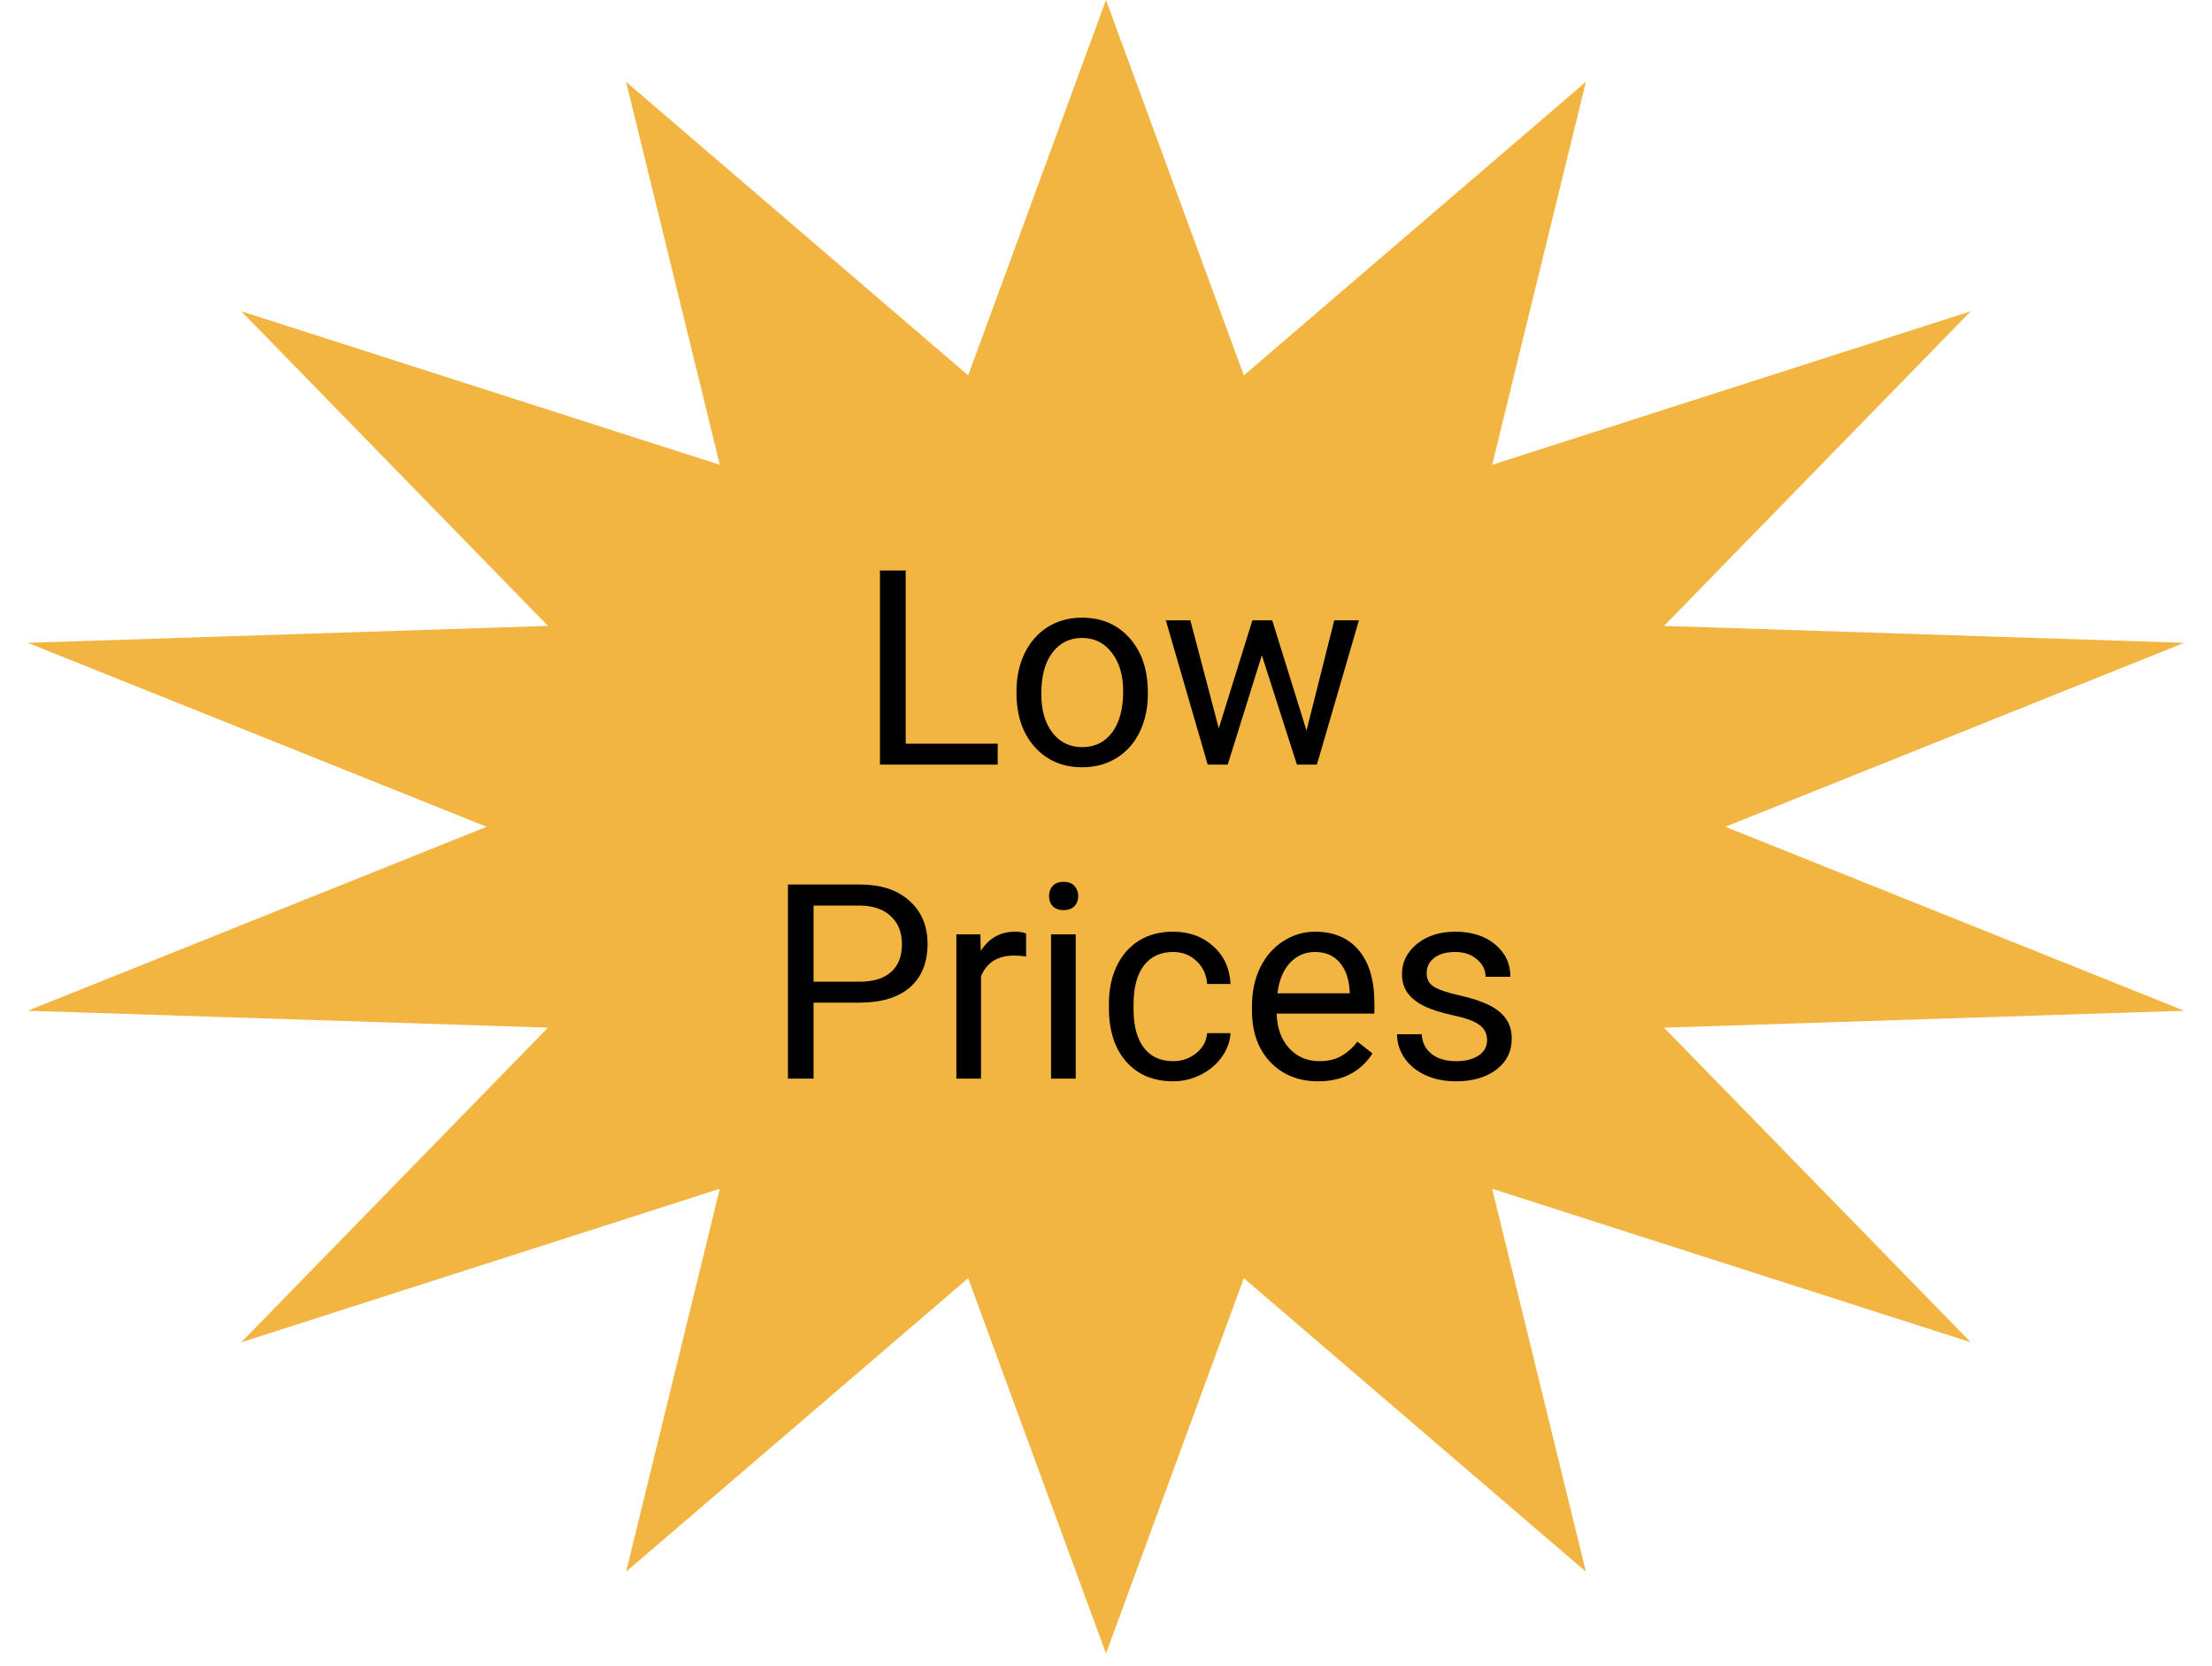 <svg width="162" height="122" viewBox="0 0 162 122" fill="none" xmlns="http://www.w3.org/2000/svg">
<path d="M81 0L91.094 27.494L116.145 5.997L109.281 34.042L144.328 22.799L121.868 45.84L159.969 47.079L126.36 60.553L159.969 74.028L121.868 75.266L144.328 98.308L109.281 87.065L116.145 115.11L91.094 93.613L81 121.107L70.906 93.613L45.855 115.11L52.718 87.065L17.672 98.308L40.132 75.266L2.031 74.028L35.64 60.553L2.031 47.079L40.132 45.84L17.672 22.799L52.718 34.042L45.855 5.997L70.906 27.494L81 0Z" fill="#F3B541"/>
<path d="M66.33 54.467H73.068V56H64.445V41.781H66.33V54.467ZM74.445 50.619C74.445 49.584 74.647 48.653 75.05 47.826C75.461 46.999 76.027 46.361 76.75 45.912C77.479 45.463 78.309 45.238 79.24 45.238C80.679 45.238 81.841 45.736 82.726 46.732C83.618 47.728 84.064 49.053 84.064 50.707V50.834C84.064 51.863 83.865 52.787 83.468 53.607C83.078 54.421 82.515 55.056 81.779 55.512C81.05 55.967 80.21 56.195 79.259 56.195C77.827 56.195 76.665 55.697 75.773 54.701C74.888 53.705 74.445 52.387 74.445 50.746V50.619ZM76.261 50.834C76.261 52.006 76.531 52.947 77.072 53.656C77.619 54.366 78.348 54.721 79.259 54.721C80.177 54.721 80.906 54.363 81.447 53.647C81.987 52.924 82.257 51.915 82.257 50.619C82.257 49.46 81.981 48.523 81.427 47.807C80.88 47.084 80.151 46.723 79.24 46.723C78.348 46.723 77.629 47.078 77.082 47.787C76.535 48.497 76.261 49.512 76.261 50.834ZM95.685 53.51L97.716 45.434H99.523L96.447 56H94.982L92.414 47.992L89.914 56H88.449L85.382 45.434H87.179L89.259 53.344L91.72 45.434H93.175L95.685 53.51ZM59.582 73.434V79H57.707V64.781H62.951C64.507 64.781 65.724 65.178 66.603 65.973C67.489 66.767 67.931 67.818 67.931 69.127C67.931 70.507 67.498 71.572 66.632 72.32C65.773 73.062 64.539 73.434 62.931 73.434H59.582ZM59.582 71.9H62.951C63.953 71.9 64.722 71.666 65.255 71.197C65.789 70.722 66.056 70.038 66.056 69.147C66.056 68.3 65.789 67.623 65.255 67.115C64.722 66.607 63.989 66.344 63.058 66.324H59.582V71.9ZM75.148 70.055C74.875 70.009 74.578 69.986 74.259 69.986C73.075 69.986 72.27 70.491 71.847 71.5V79H70.041V68.434H71.799L71.828 69.654C72.42 68.71 73.26 68.238 74.347 68.238C74.699 68.238 74.966 68.284 75.148 68.375V70.055ZM78.781 79H76.974V68.434H78.781V79ZM76.828 65.631C76.828 65.338 76.916 65.091 77.091 64.889C77.274 64.687 77.541 64.586 77.892 64.586C78.244 64.586 78.511 64.687 78.693 64.889C78.875 65.091 78.966 65.338 78.966 65.631C78.966 65.924 78.875 66.168 78.693 66.363C78.511 66.559 78.244 66.656 77.892 66.656C77.541 66.656 77.274 66.559 77.091 66.363C76.916 66.168 76.828 65.924 76.828 65.631ZM85.919 77.721C86.564 77.721 87.127 77.525 87.609 77.135C88.091 76.744 88.358 76.256 88.41 75.67H90.119C90.086 76.275 89.878 76.852 89.494 77.398C89.11 77.945 88.595 78.382 87.951 78.707C87.313 79.033 86.636 79.195 85.919 79.195C84.481 79.195 83.335 78.717 82.482 77.76C81.636 76.796 81.213 75.481 81.213 73.814V73.512C81.213 72.483 81.401 71.568 81.779 70.768C82.156 69.967 82.697 69.345 83.4 68.902C84.11 68.46 84.946 68.238 85.91 68.238C87.095 68.238 88.078 68.593 88.859 69.303C89.647 70.012 90.067 70.934 90.119 72.066H88.41C88.358 71.383 88.097 70.823 87.629 70.387C87.166 69.944 86.593 69.723 85.91 69.723C84.992 69.723 84.279 70.055 83.771 70.719C83.27 71.376 83.019 72.33 83.019 73.58V73.922C83.019 75.139 83.27 76.077 83.771 76.734C84.272 77.392 84.989 77.721 85.919 77.721ZM96.535 79.195C95.103 79.195 93.937 78.727 93.039 77.789C92.14 76.845 91.691 75.585 91.691 74.01V73.678C91.691 72.63 91.89 71.695 92.287 70.875C92.69 70.048 93.25 69.404 93.966 68.941C94.689 68.473 95.47 68.238 96.31 68.238C97.684 68.238 98.752 68.691 99.513 69.596C100.275 70.501 100.656 71.796 100.656 73.482V74.234H93.498C93.524 75.276 93.826 76.119 94.406 76.764C94.992 77.402 95.734 77.721 96.632 77.721C97.27 77.721 97.811 77.591 98.254 77.33C98.696 77.07 99.084 76.725 99.416 76.295L100.519 77.154C99.634 78.515 98.306 79.195 96.535 79.195ZM96.31 69.723C95.581 69.723 94.969 69.99 94.474 70.523C93.979 71.051 93.674 71.793 93.556 72.75H98.849V72.613C98.797 71.695 98.55 70.986 98.107 70.484C97.664 69.977 97.065 69.723 96.31 69.723ZM108.908 76.197C108.908 75.709 108.722 75.331 108.351 75.064C107.987 74.791 107.345 74.557 106.427 74.361C105.516 74.166 104.79 73.932 104.25 73.658C103.716 73.385 103.319 73.059 103.058 72.682C102.804 72.304 102.677 71.855 102.677 71.334C102.677 70.468 103.042 69.736 103.771 69.137C104.507 68.538 105.444 68.238 106.584 68.238C107.782 68.238 108.752 68.547 109.494 69.166C110.242 69.784 110.617 70.576 110.617 71.539H108.8C108.8 71.044 108.589 70.618 108.166 70.26C107.749 69.902 107.222 69.723 106.584 69.723C105.926 69.723 105.412 69.866 105.041 70.152C104.67 70.439 104.484 70.813 104.484 71.275C104.484 71.712 104.657 72.04 105.002 72.262C105.347 72.483 105.968 72.695 106.867 72.897C107.772 73.098 108.504 73.339 109.064 73.619C109.624 73.899 110.037 74.238 110.304 74.635C110.578 75.025 110.714 75.504 110.714 76.07C110.714 77.014 110.337 77.773 109.582 78.346C108.826 78.912 107.847 79.195 106.642 79.195C105.796 79.195 105.047 79.046 104.396 78.746C103.745 78.447 103.234 78.03 102.863 77.496C102.498 76.956 102.316 76.373 102.316 75.748H104.123C104.155 76.353 104.396 76.835 104.845 77.193C105.301 77.545 105.9 77.721 106.642 77.721C107.326 77.721 107.873 77.584 108.283 77.311C108.699 77.031 108.908 76.659 108.908 76.197Z" fill="black"/>
</svg>
